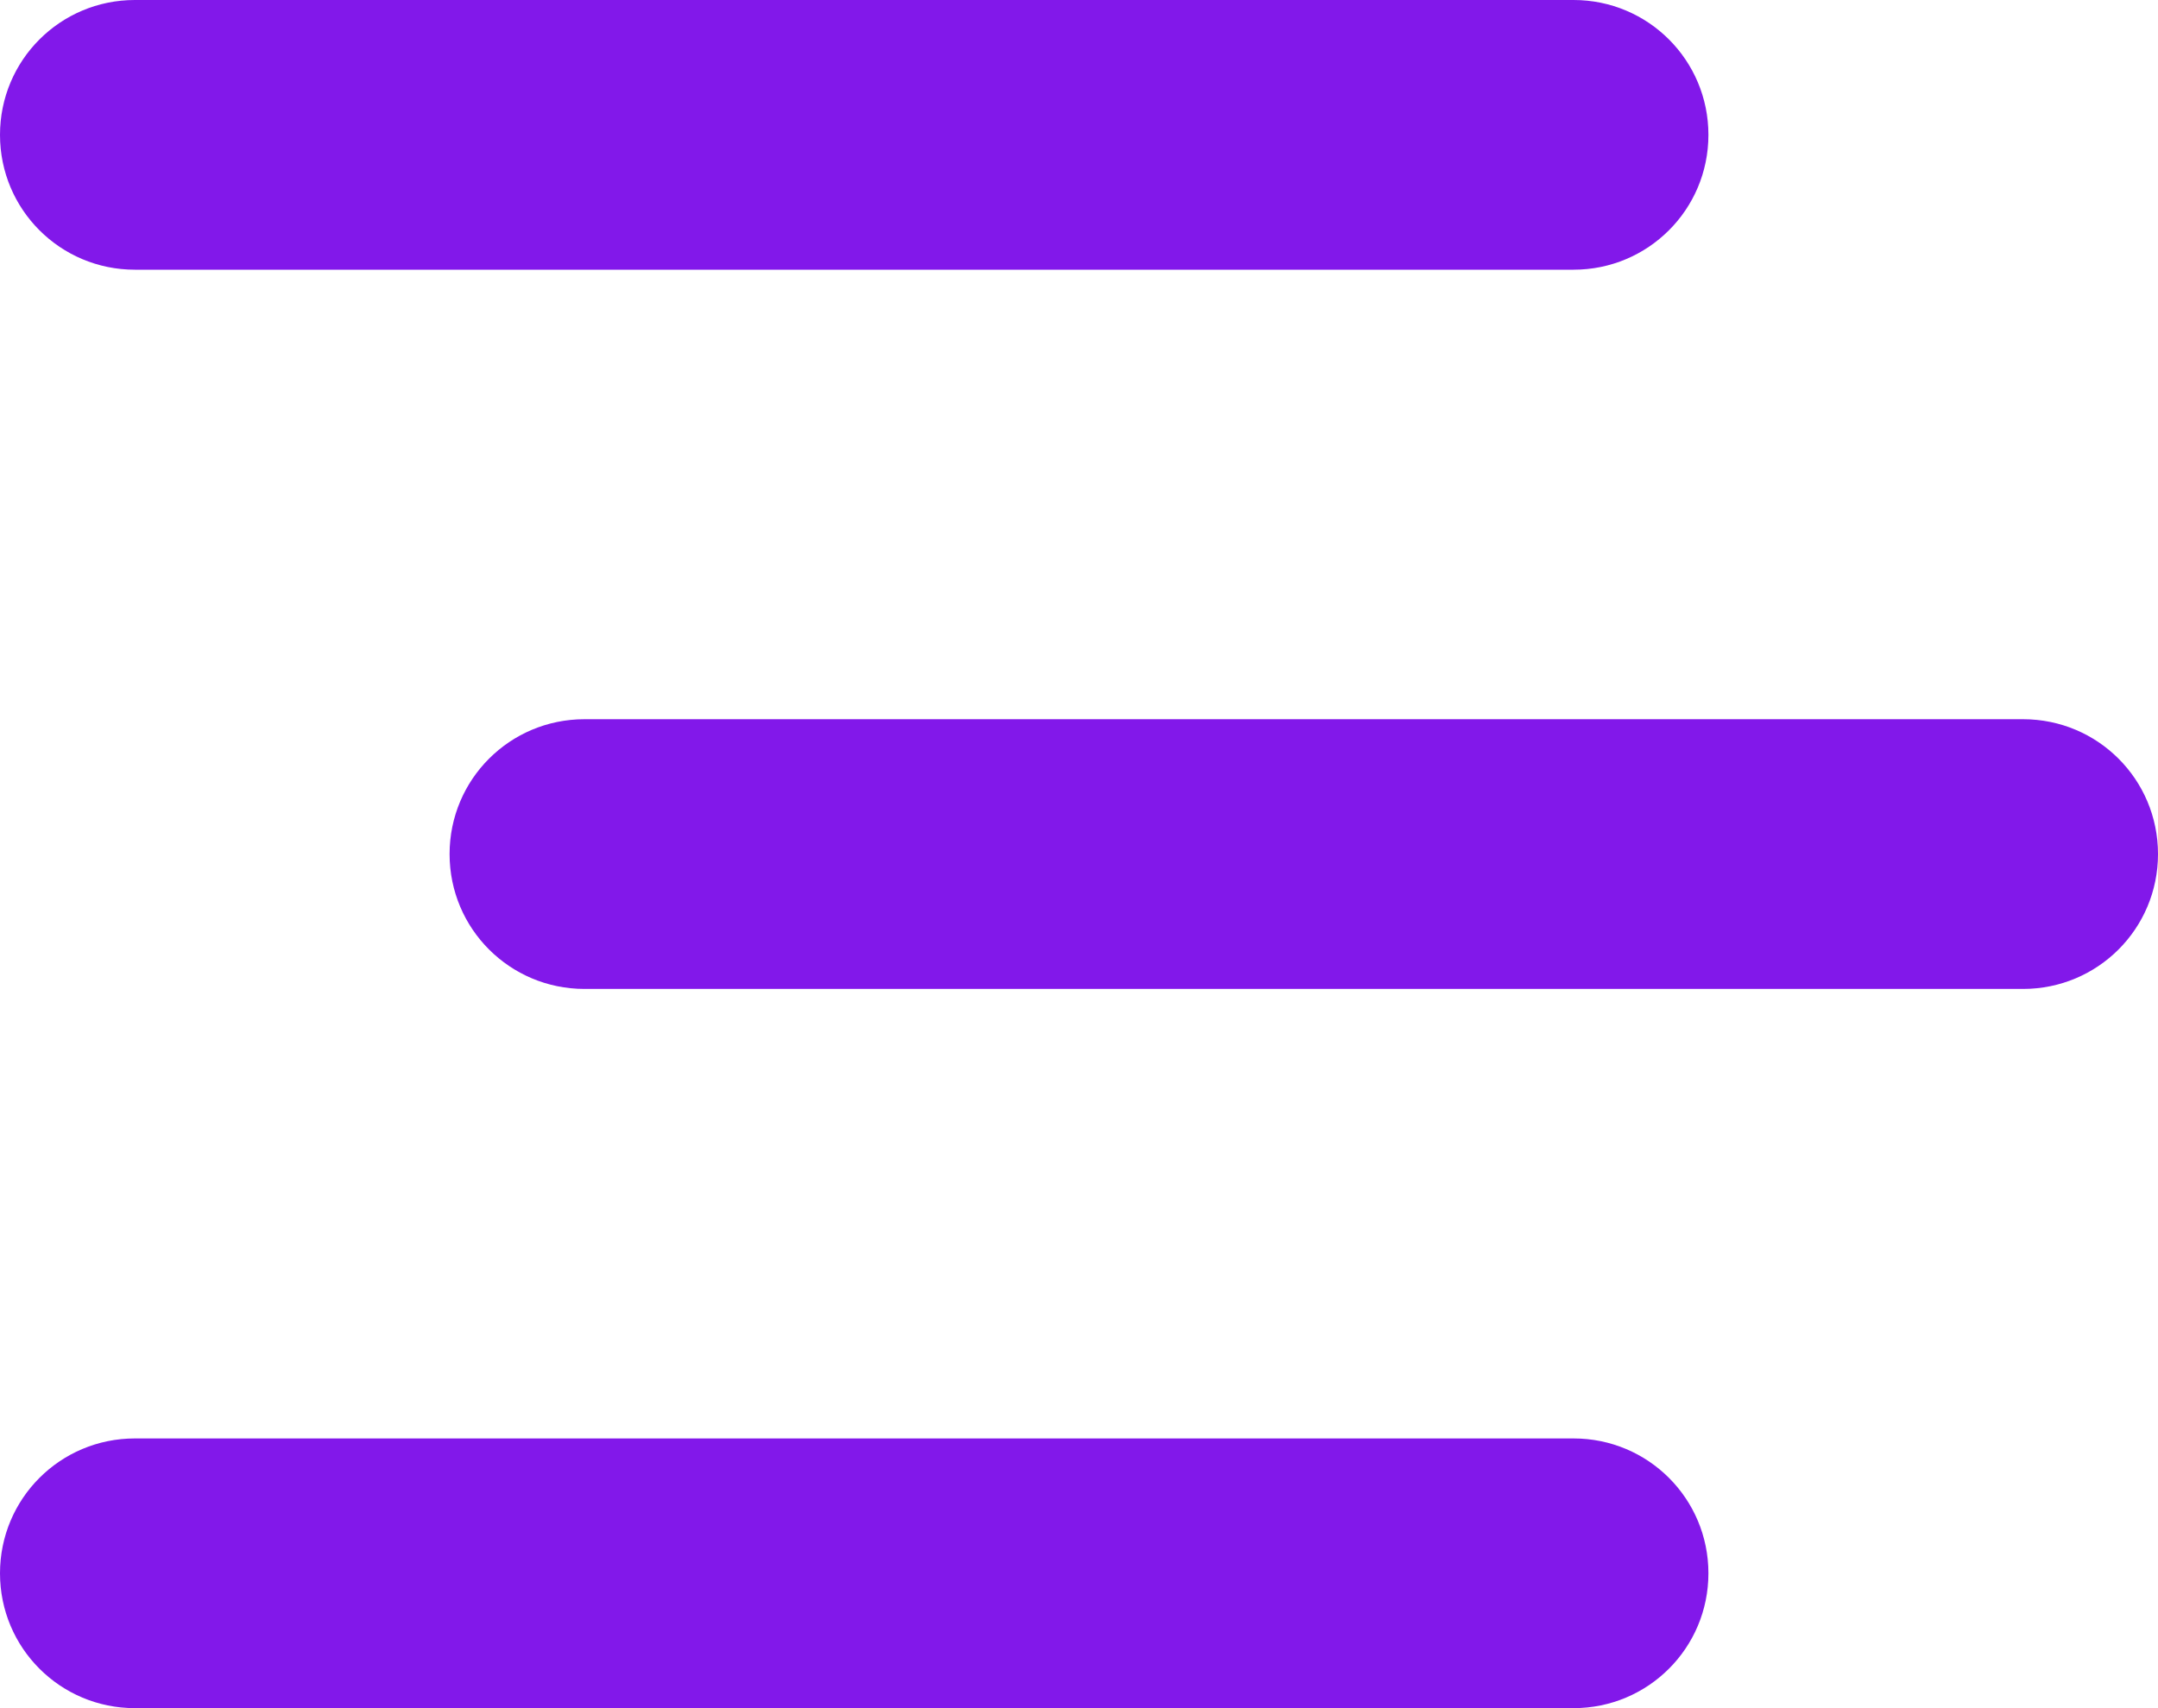 <svg width="24" height="19" viewBox="0 0 24 19" fill="none" xmlns="http://www.w3.org/2000/svg">
<path d="M0 1.5C0 0.67 0.67 0 1.5 0H17.5C18.33 0 19 0.67 19 1.5C19 2.33 18.33 3 17.5 3H1.5C0.67 3 0 2.33 0 1.5ZM17.5 16H1.5C0.67 16 0 16.67 0 17.5C0 18.33 0.67 19 1.5 19H17.5C18.33 19 19 18.33 19 17.5C19 16.67 18.33 16 17.5 16ZM22.5 8H6.5C5.67 8 5 8.67 5 9.5C5 10.33 5.67 11 6.5 11H22.5C23.33 11 24 10.33 24 9.5C24 8.67 23.33 8 22.5 8Z" fill="#8218EA"/>
</svg>
